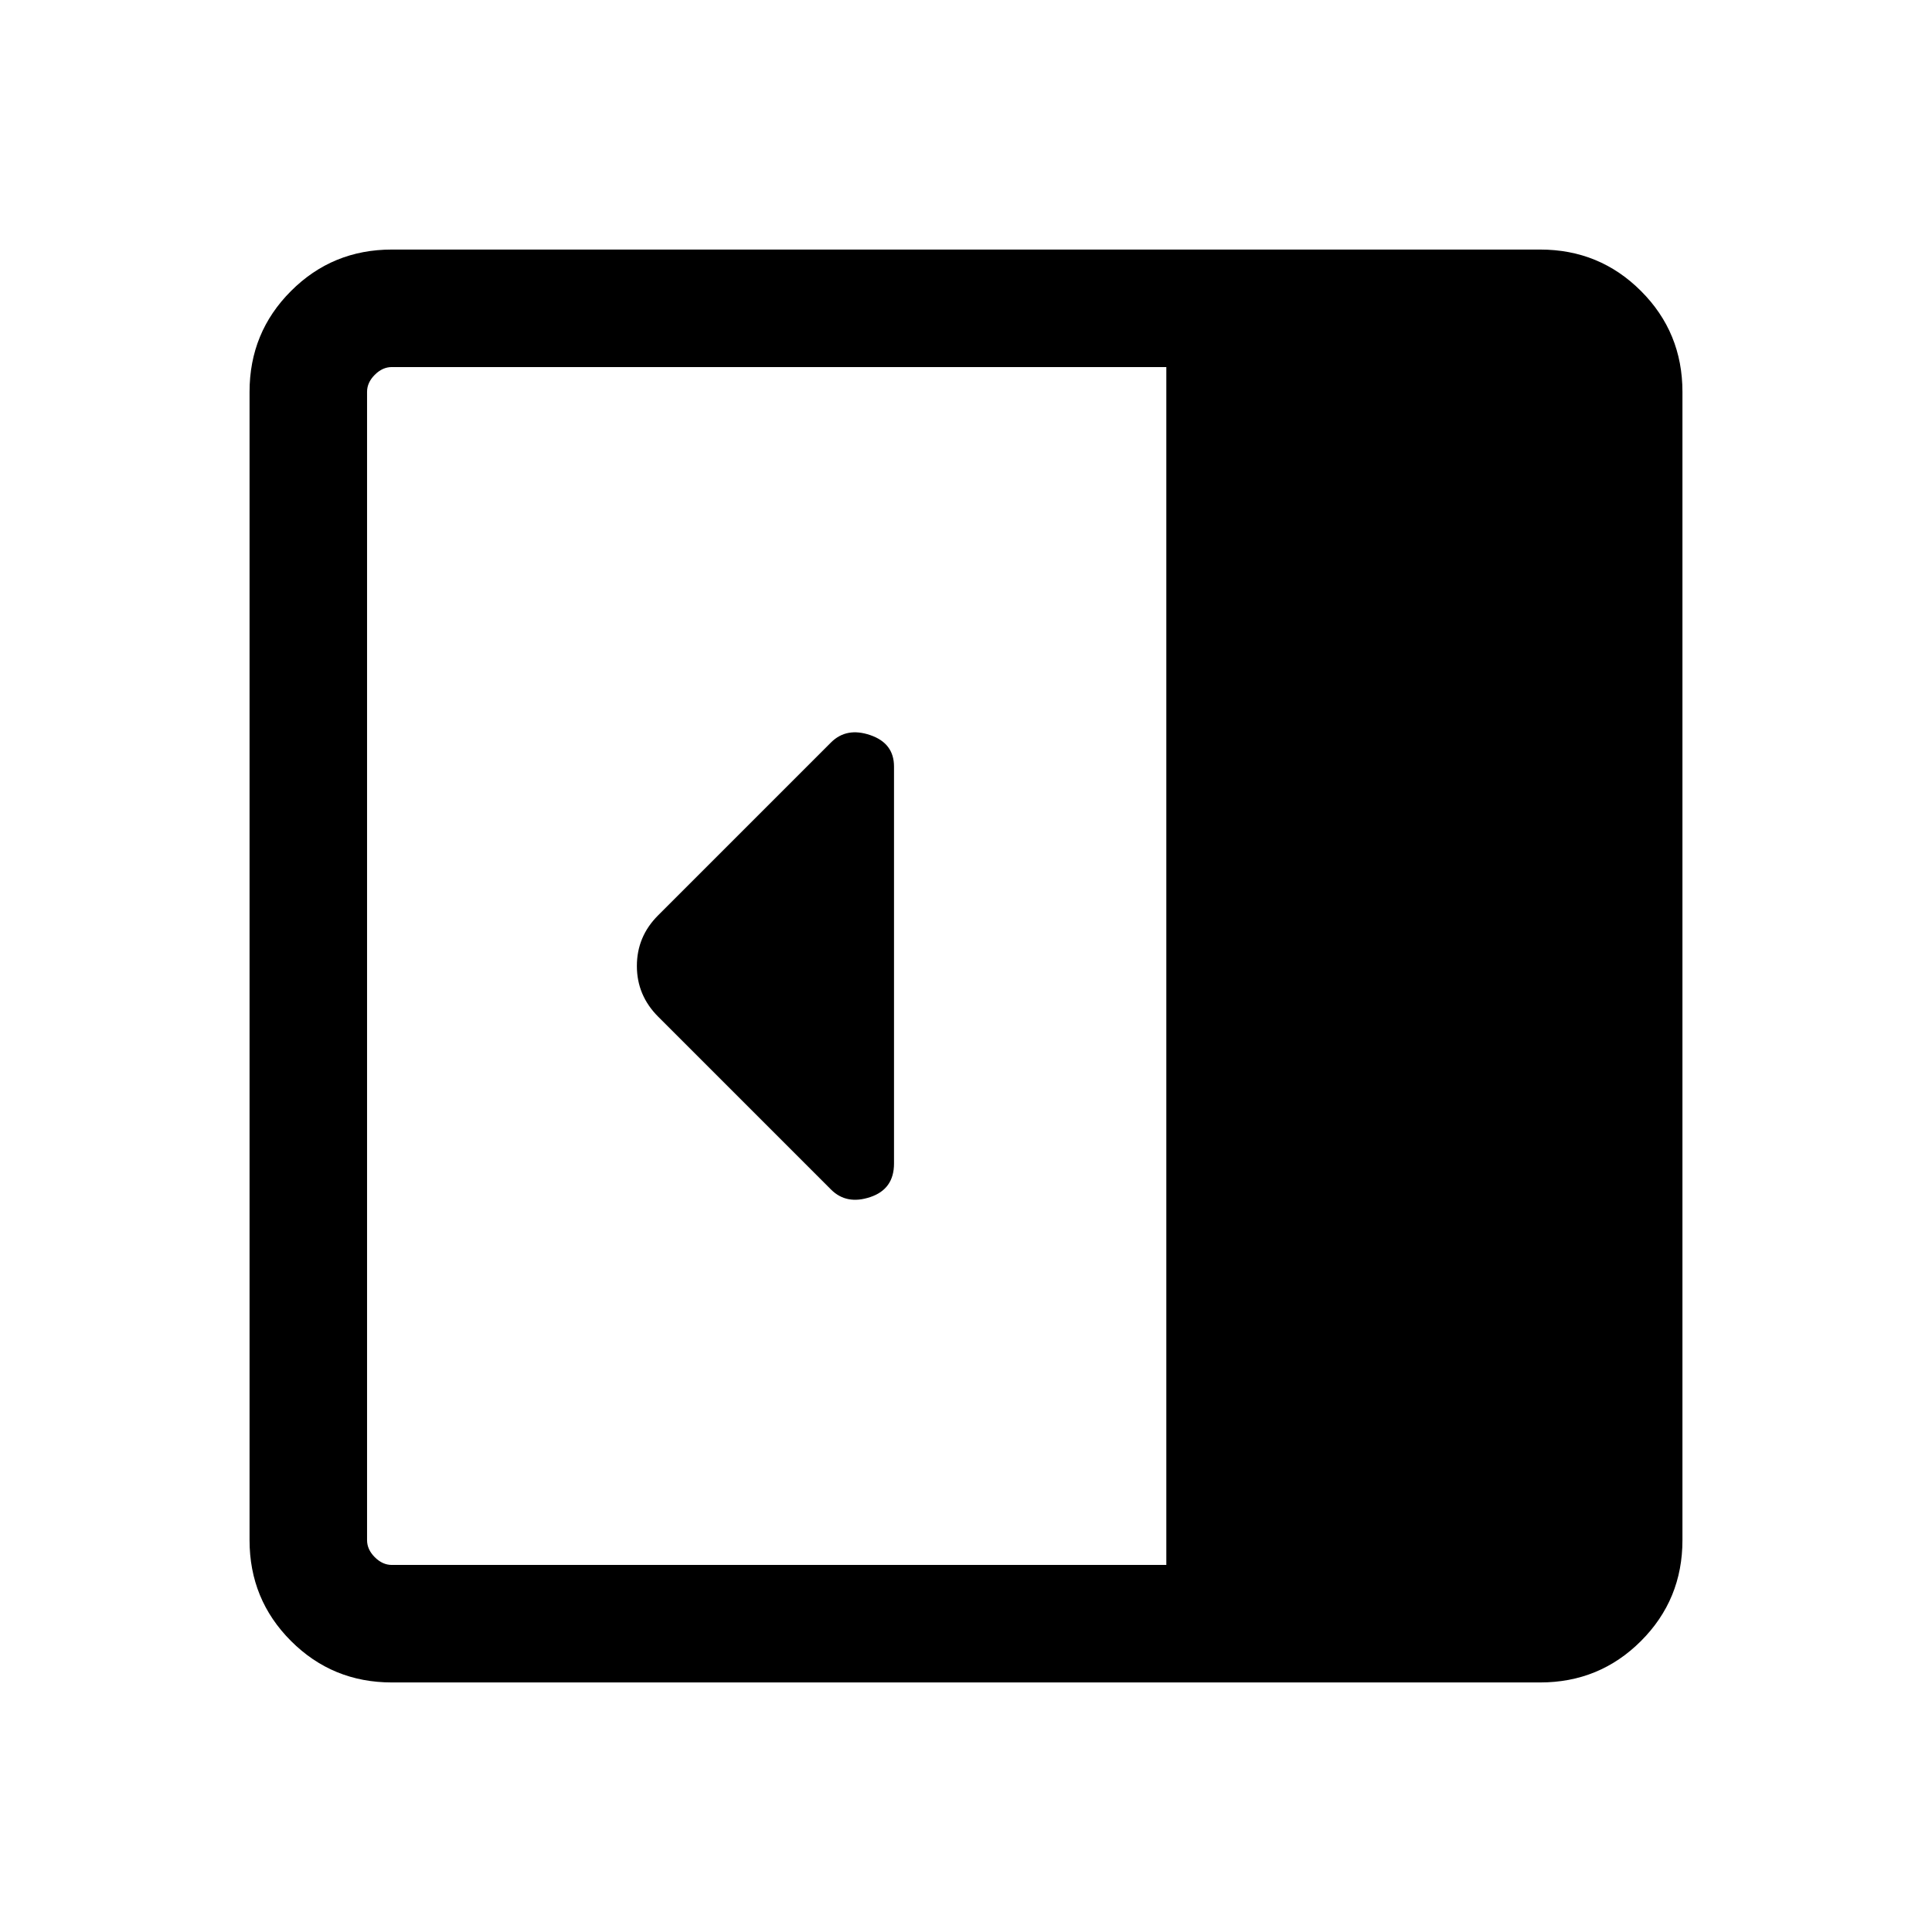 <svg xmlns="http://www.w3.org/2000/svg" height="48" viewBox="0 -960 960 960" width="48"><path d="M444.23-381.85v-197.26q0-11.58-11.81-15.62-11.8-4.04-19.52 3.67l-85.94 85.94q-10.5 10.5-10.5 25.12 0 14.62 10.62 25.23l85.84 85.84q7.7 7.7 19.5 3.75 11.81-3.94 11.81-16.67ZM194.69-124q-29.5 0-50.09-20.6-20.6-20.59-20.6-50.09v-570.62q0-29.5 20.6-50.09 20.59-20.6 50.09-20.6h570.62q29.5 0 50.09 20.6 20.6 20.59 20.6 50.09v570.62q0 29.5-20.6 50.09-20.59 20.6-50.09 20.6H194.69Zm384.85-58.39v-595.22H194.69q-4.61 0-8.46 3.84-3.84 3.85-3.84 8.46v570.62q0 4.61 3.84 8.46 3.85 3.84 8.46 3.84h384.85Z"/></svg>